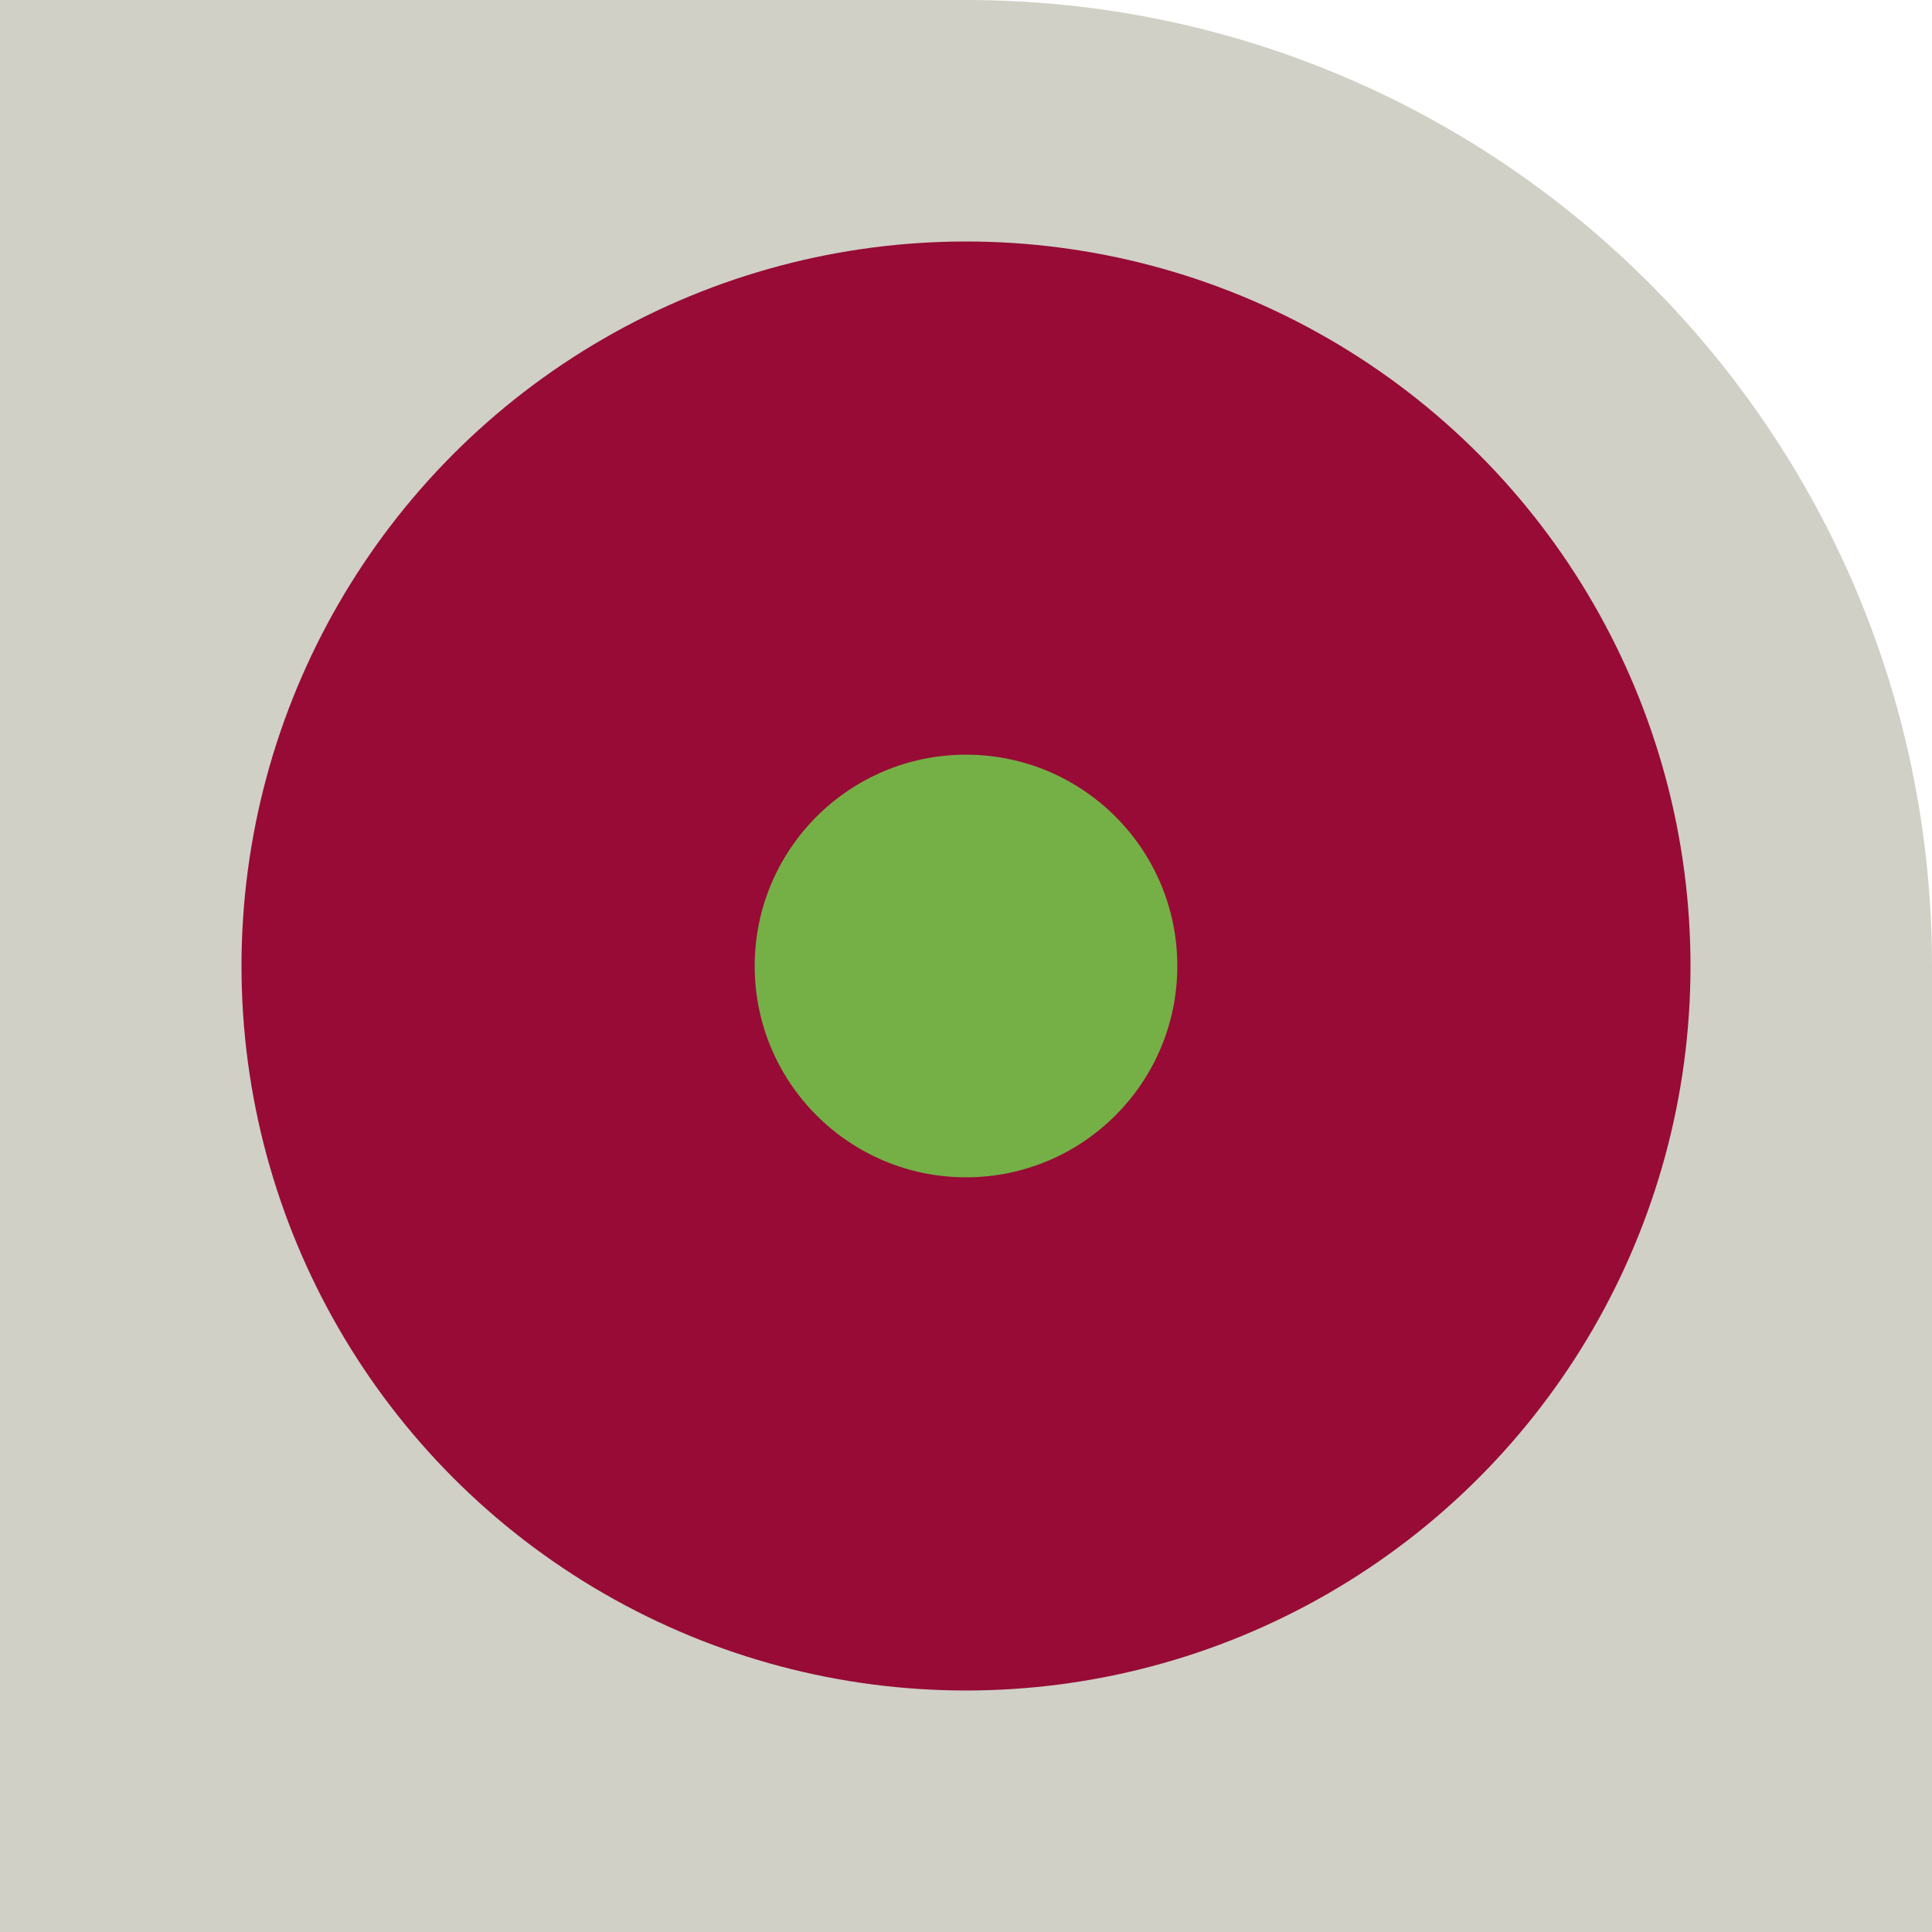 <svg width="64" height="64" viewBox="0 0 64 64" fill="none" xmlns="http://www.w3.org/2000/svg">
<g clip-path="url(#clip0_22:7829)">
<path d="M32 -1.39876e-06C49.673 -6.26248e-07 64 14.327 64 32L64 64L-2.79753e-06 64L0 -2.79753e-06L32 -1.39876e-06Z" fill="#D0D0C6"/>
<g filter="url(#filter0_f_22:7829)">
<circle cx="32" cy="32" r="24" fill="#970B36"/>
</g>
<g filter="url(#filter1_f_22:7829)">
<circle cx="32" cy="32" r="7" fill="#75B046"/>
</g>
</g>
<defs>
<filter id="filter0_f_22:7829" x="4" y="4" width="56" height="56" filterUnits="userSpaceOnUse" color-interpolation-filters="sRGB">
<feFlood flood-opacity="0" result="BackgroundImageFix"/>
<feBlend mode="normal" in="SourceGraphic" in2="BackgroundImageFix" result="shape"/>
<feGaussianBlur stdDeviation="2" result="effect1_foregroundBlur_22:7829"/>
</filter>
<filter id="filter1_f_22:7829" x="23" y="23" width="18" height="18" filterUnits="userSpaceOnUse" color-interpolation-filters="sRGB">
<feFlood flood-opacity="0" result="BackgroundImageFix"/>
<feBlend mode="normal" in="SourceGraphic" in2="BackgroundImageFix" result="shape"/>
<feGaussianBlur stdDeviation="1" result="effect1_foregroundBlur_22:7829"/>
</filter>
<clipPath id="clip0_22:7829">
<rect width="64" height="64" fill="white"/>
</clipPath>
</defs>
</svg>
